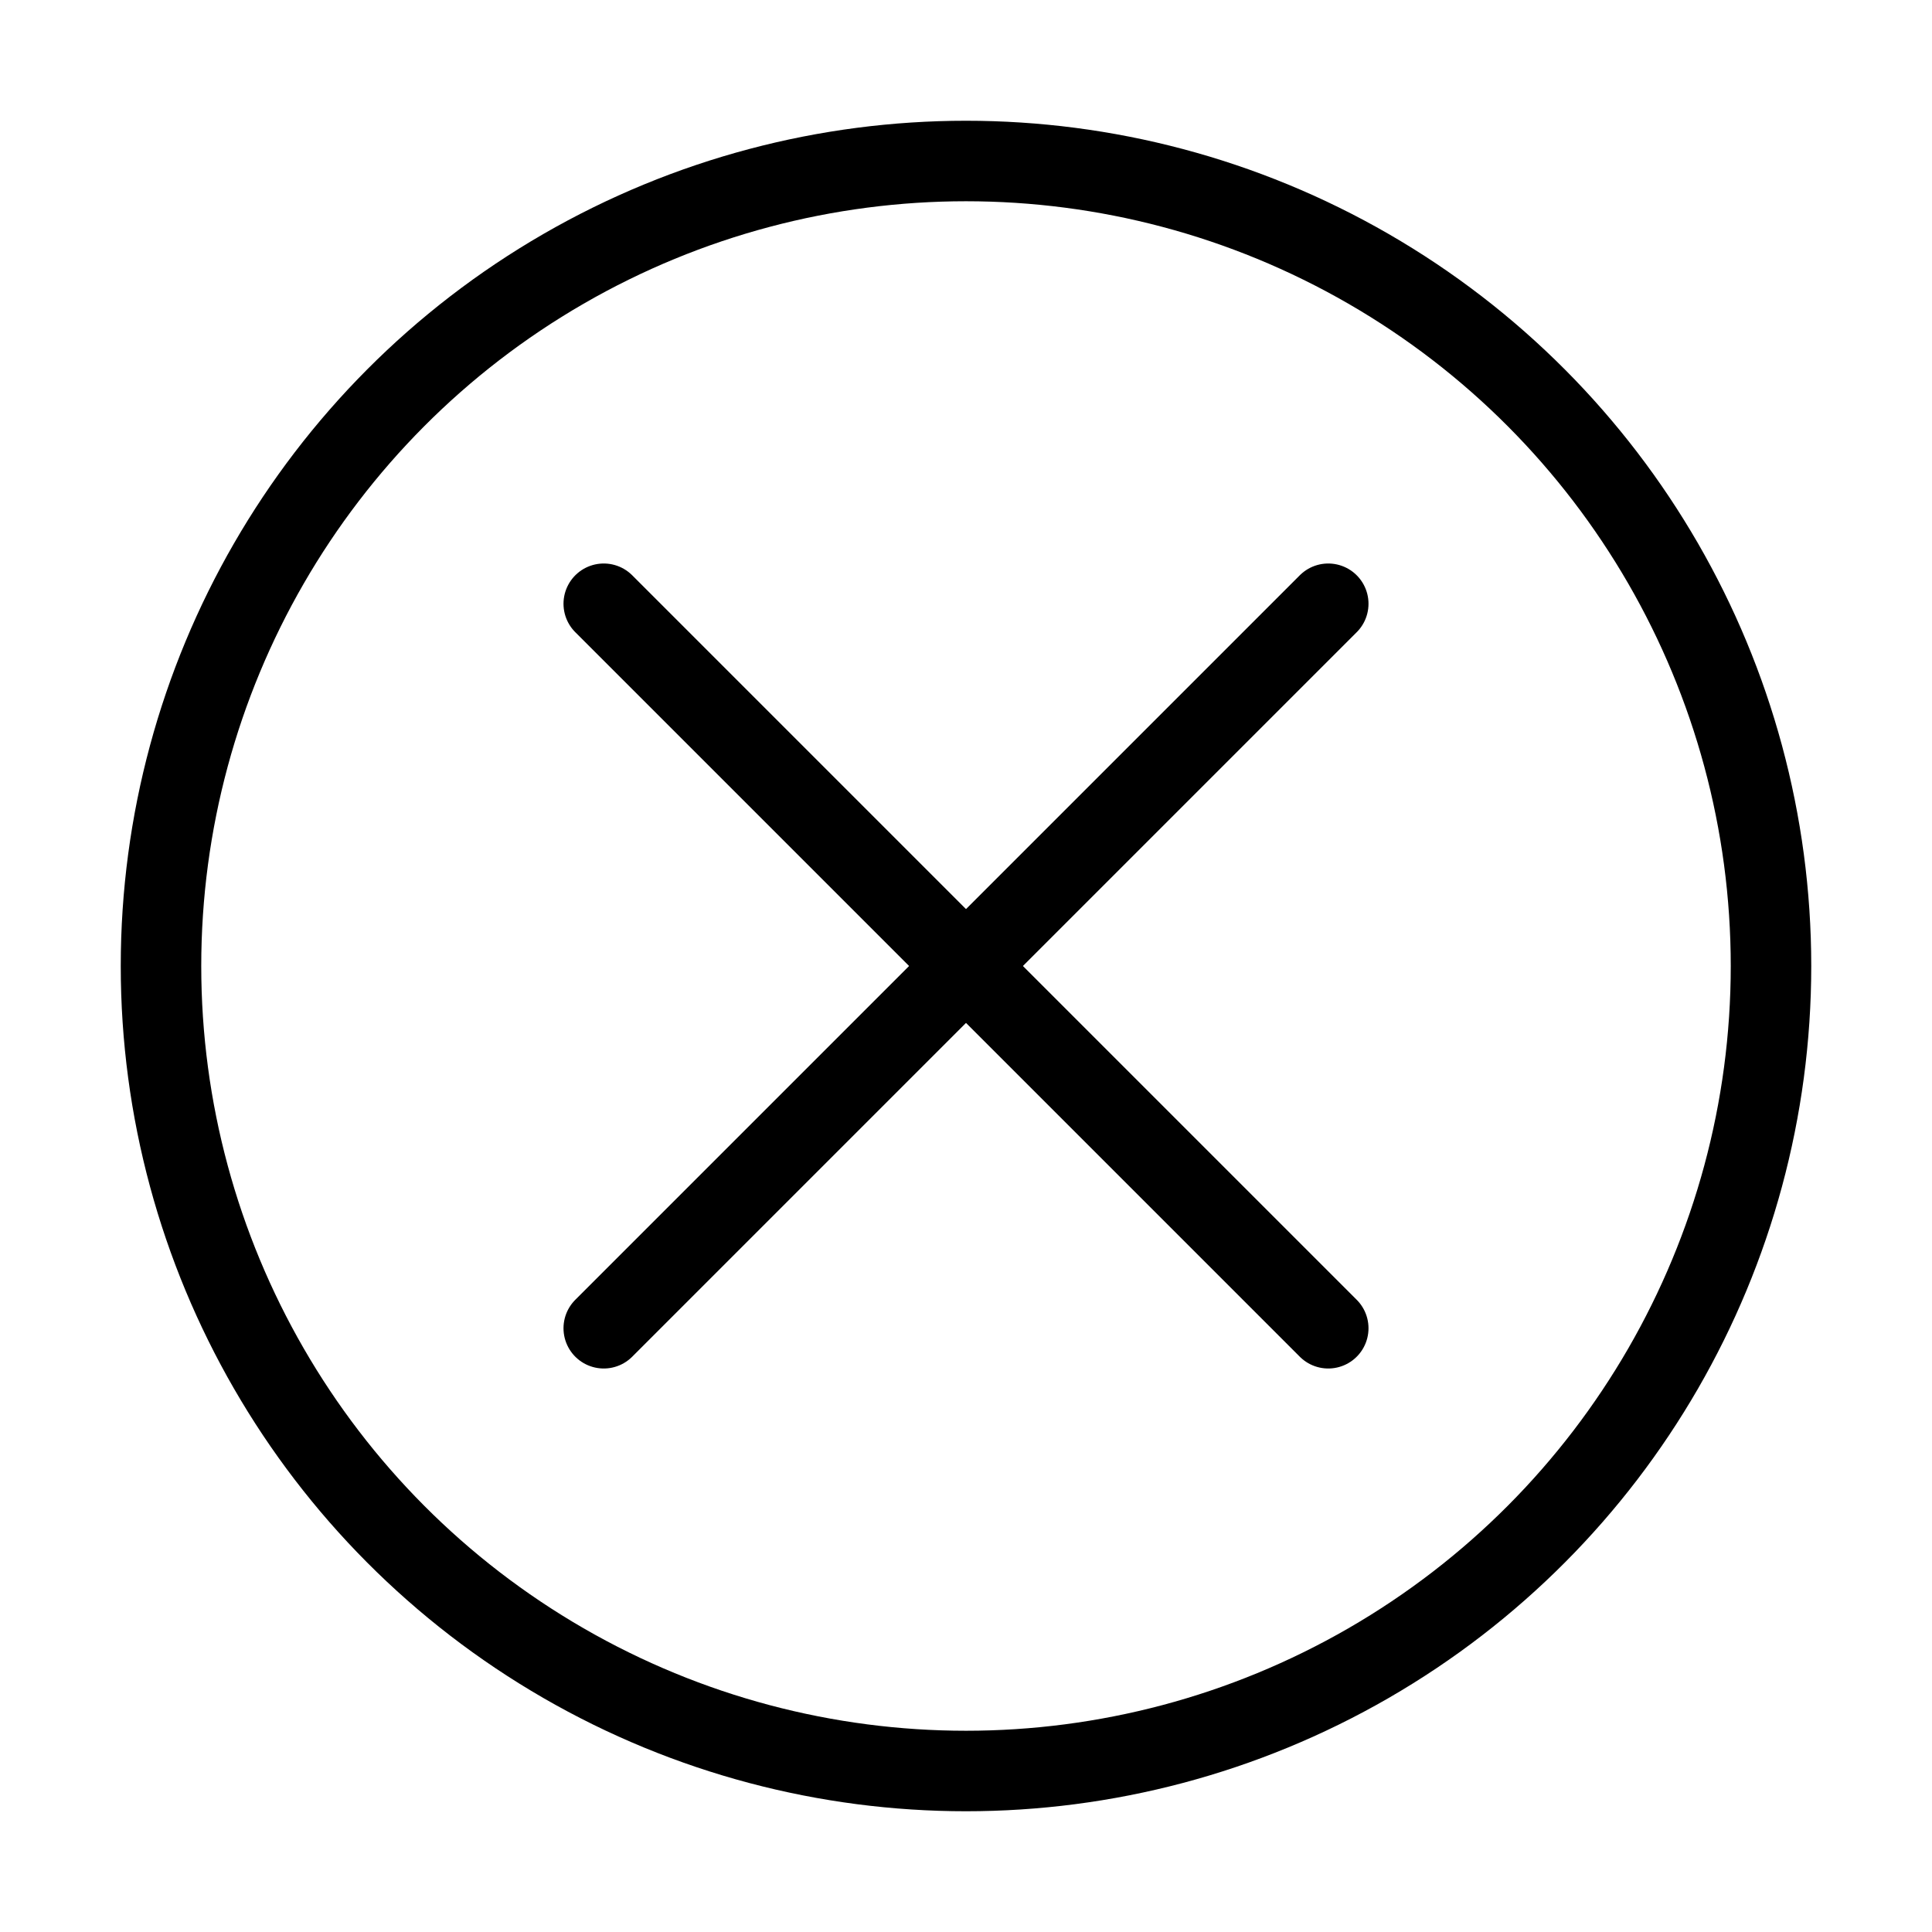 <svg viewBox="0 0 48 48" fill="none" xmlns="http://www.w3.org/2000/svg" stroke="currentColor"><circle cx="24" cy="24" r="20" fill="none" stroke="currentColor" stroke-width="2" stroke-linecap="round" stroke-linejoin="round"/><path d="M33 15L15 33" stroke="currentColor" stroke-width="2" stroke-linecap="round" stroke-linejoin="round"/><path d="M15 15L33 33" stroke="currentColor" stroke-width="2" stroke-linecap="round" stroke-linejoin="round"/></svg>